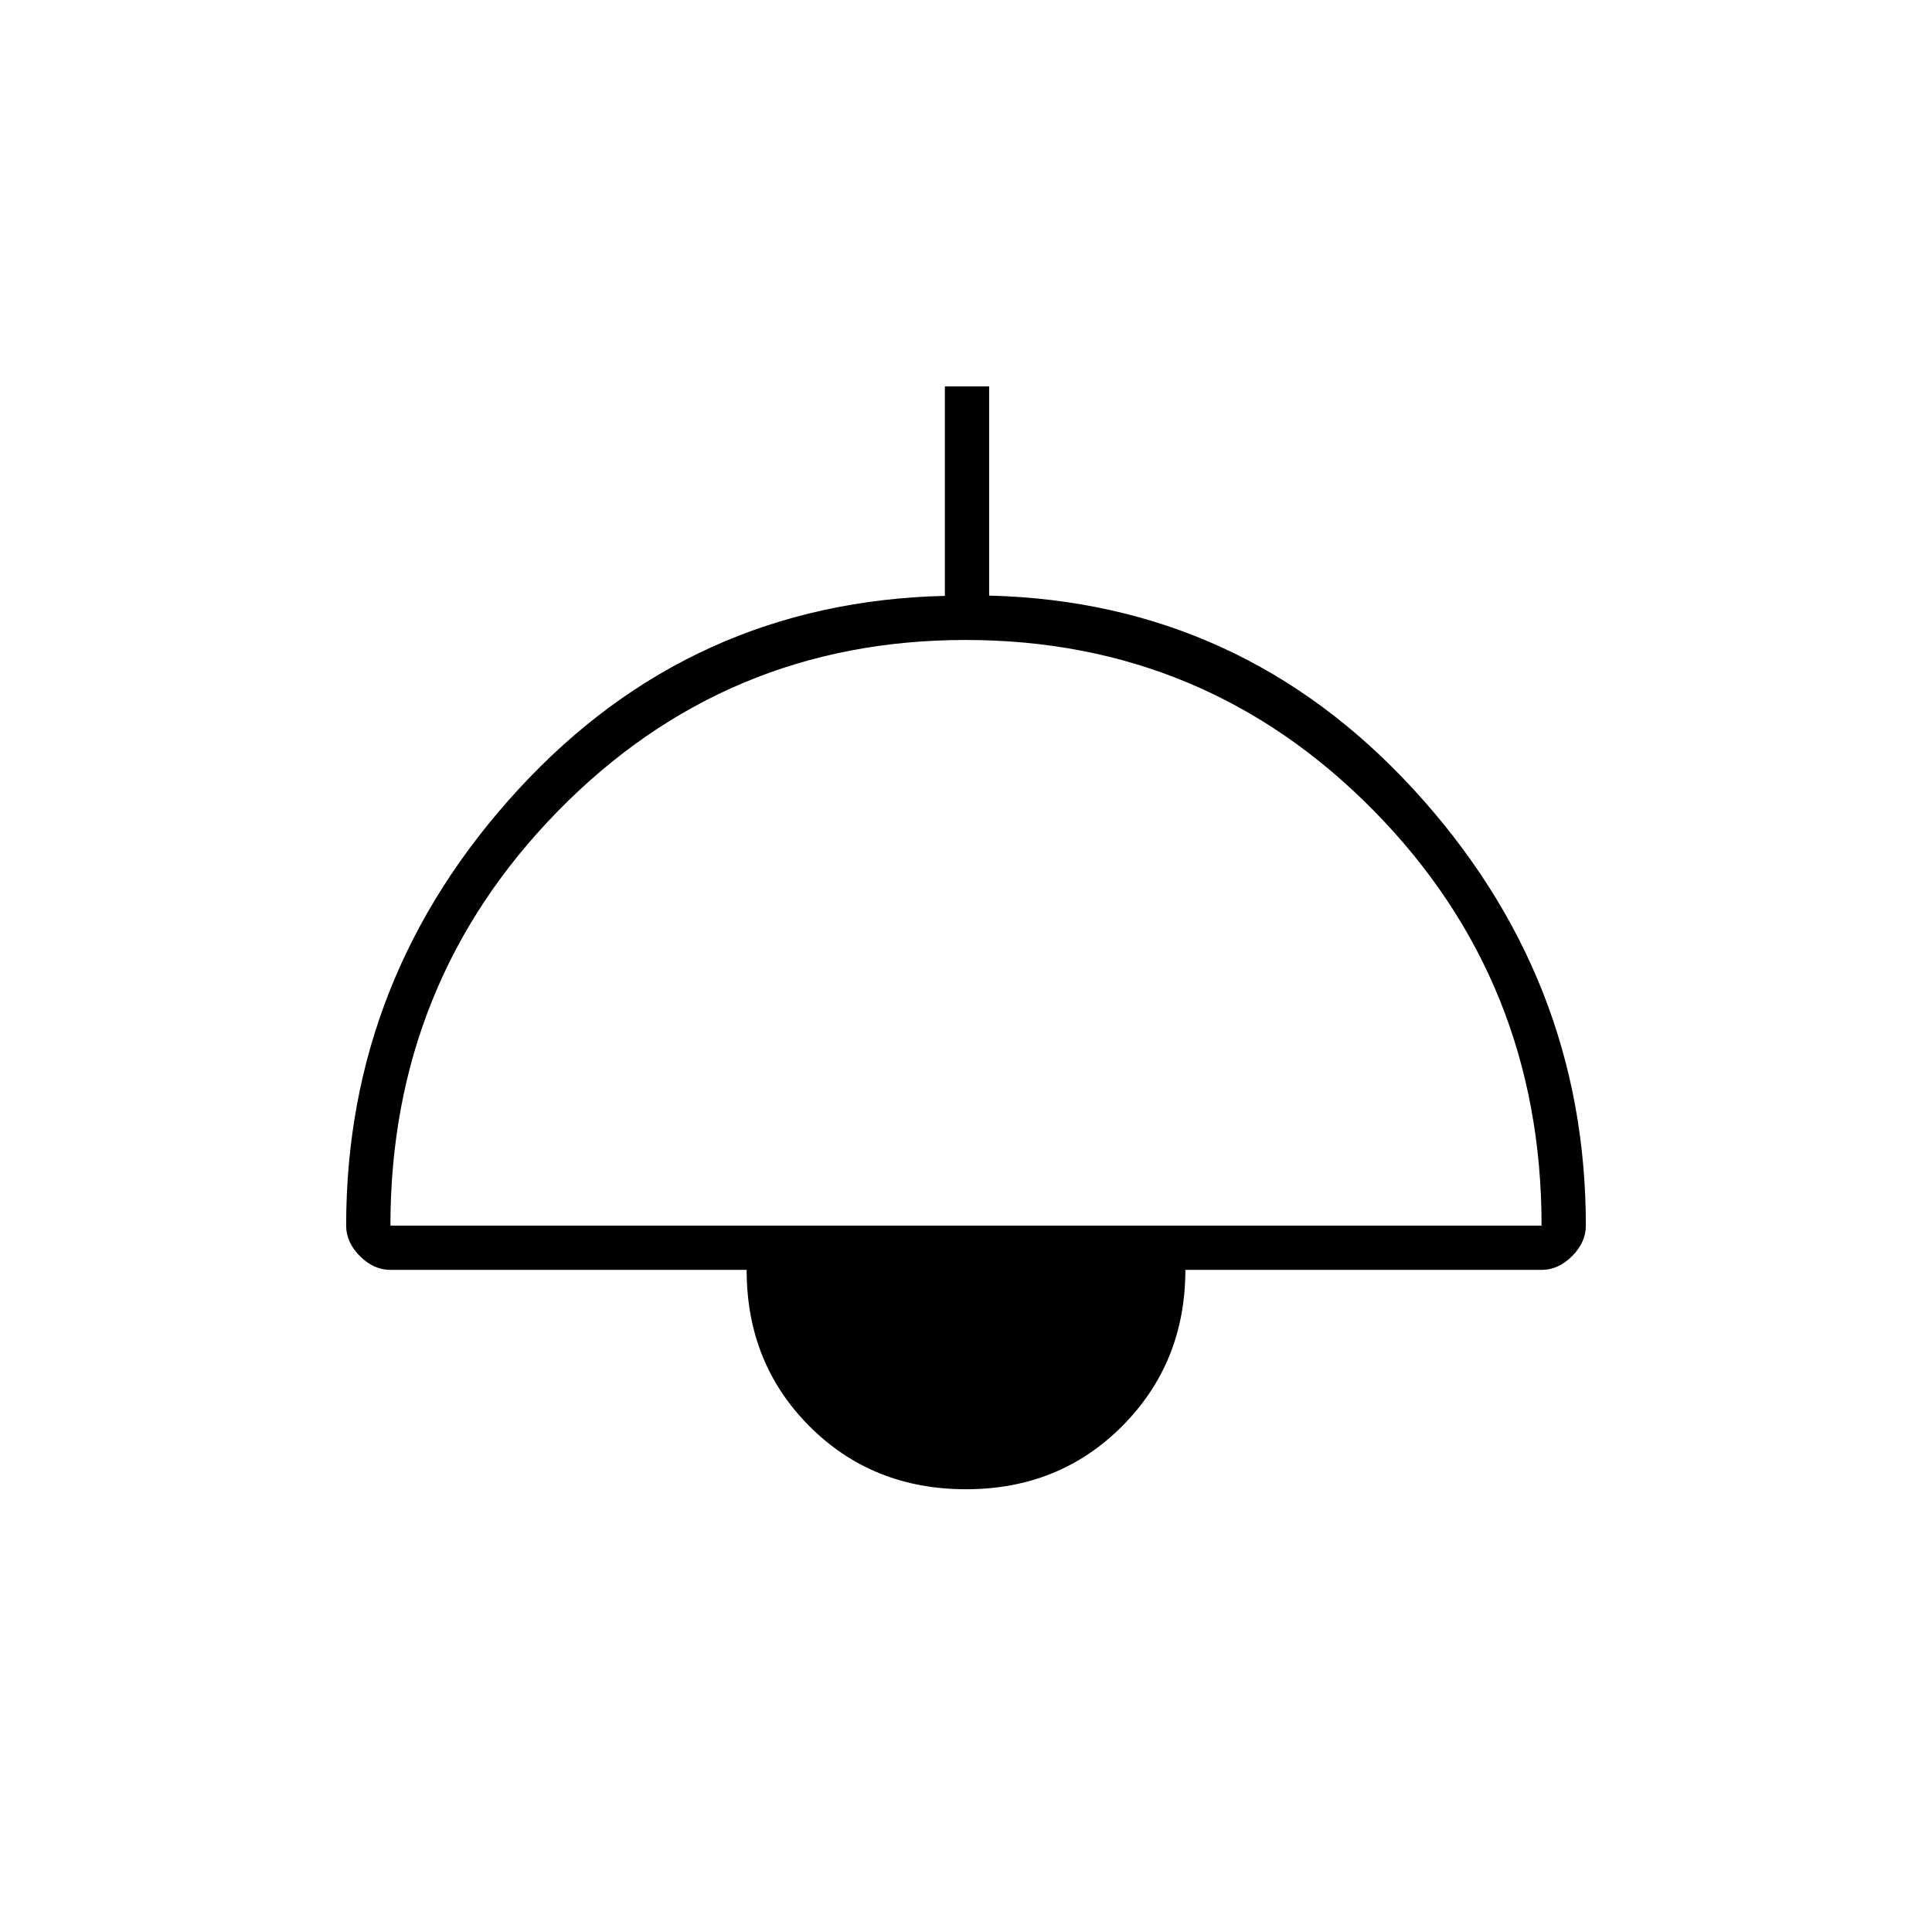<svg xmlns="http://www.w3.org/2000/svg" height="48" viewBox="0 -960 960 960" width="48"><path d="M480-220q-46.47 0-77.74-31.26Q371-282.53 371-329H194q-8.32 0-15.16-6.84T172-351q0-123.75 85.64-216.82 85.65-93.08 211.86-96.09V-768h22v103.95q125.24 3.13 210.87 96.27Q788-474.63 788-351q0 8.32-6.84 15.16Q774.33-329 766-329H589q0 46-31.26 77.5Q526.47-220 480-220ZM194-351h572q0-121.5-83.46-206.25T479.79-642q-119.29 0-202.54 85Q194-472 194-351Z"/></svg>
